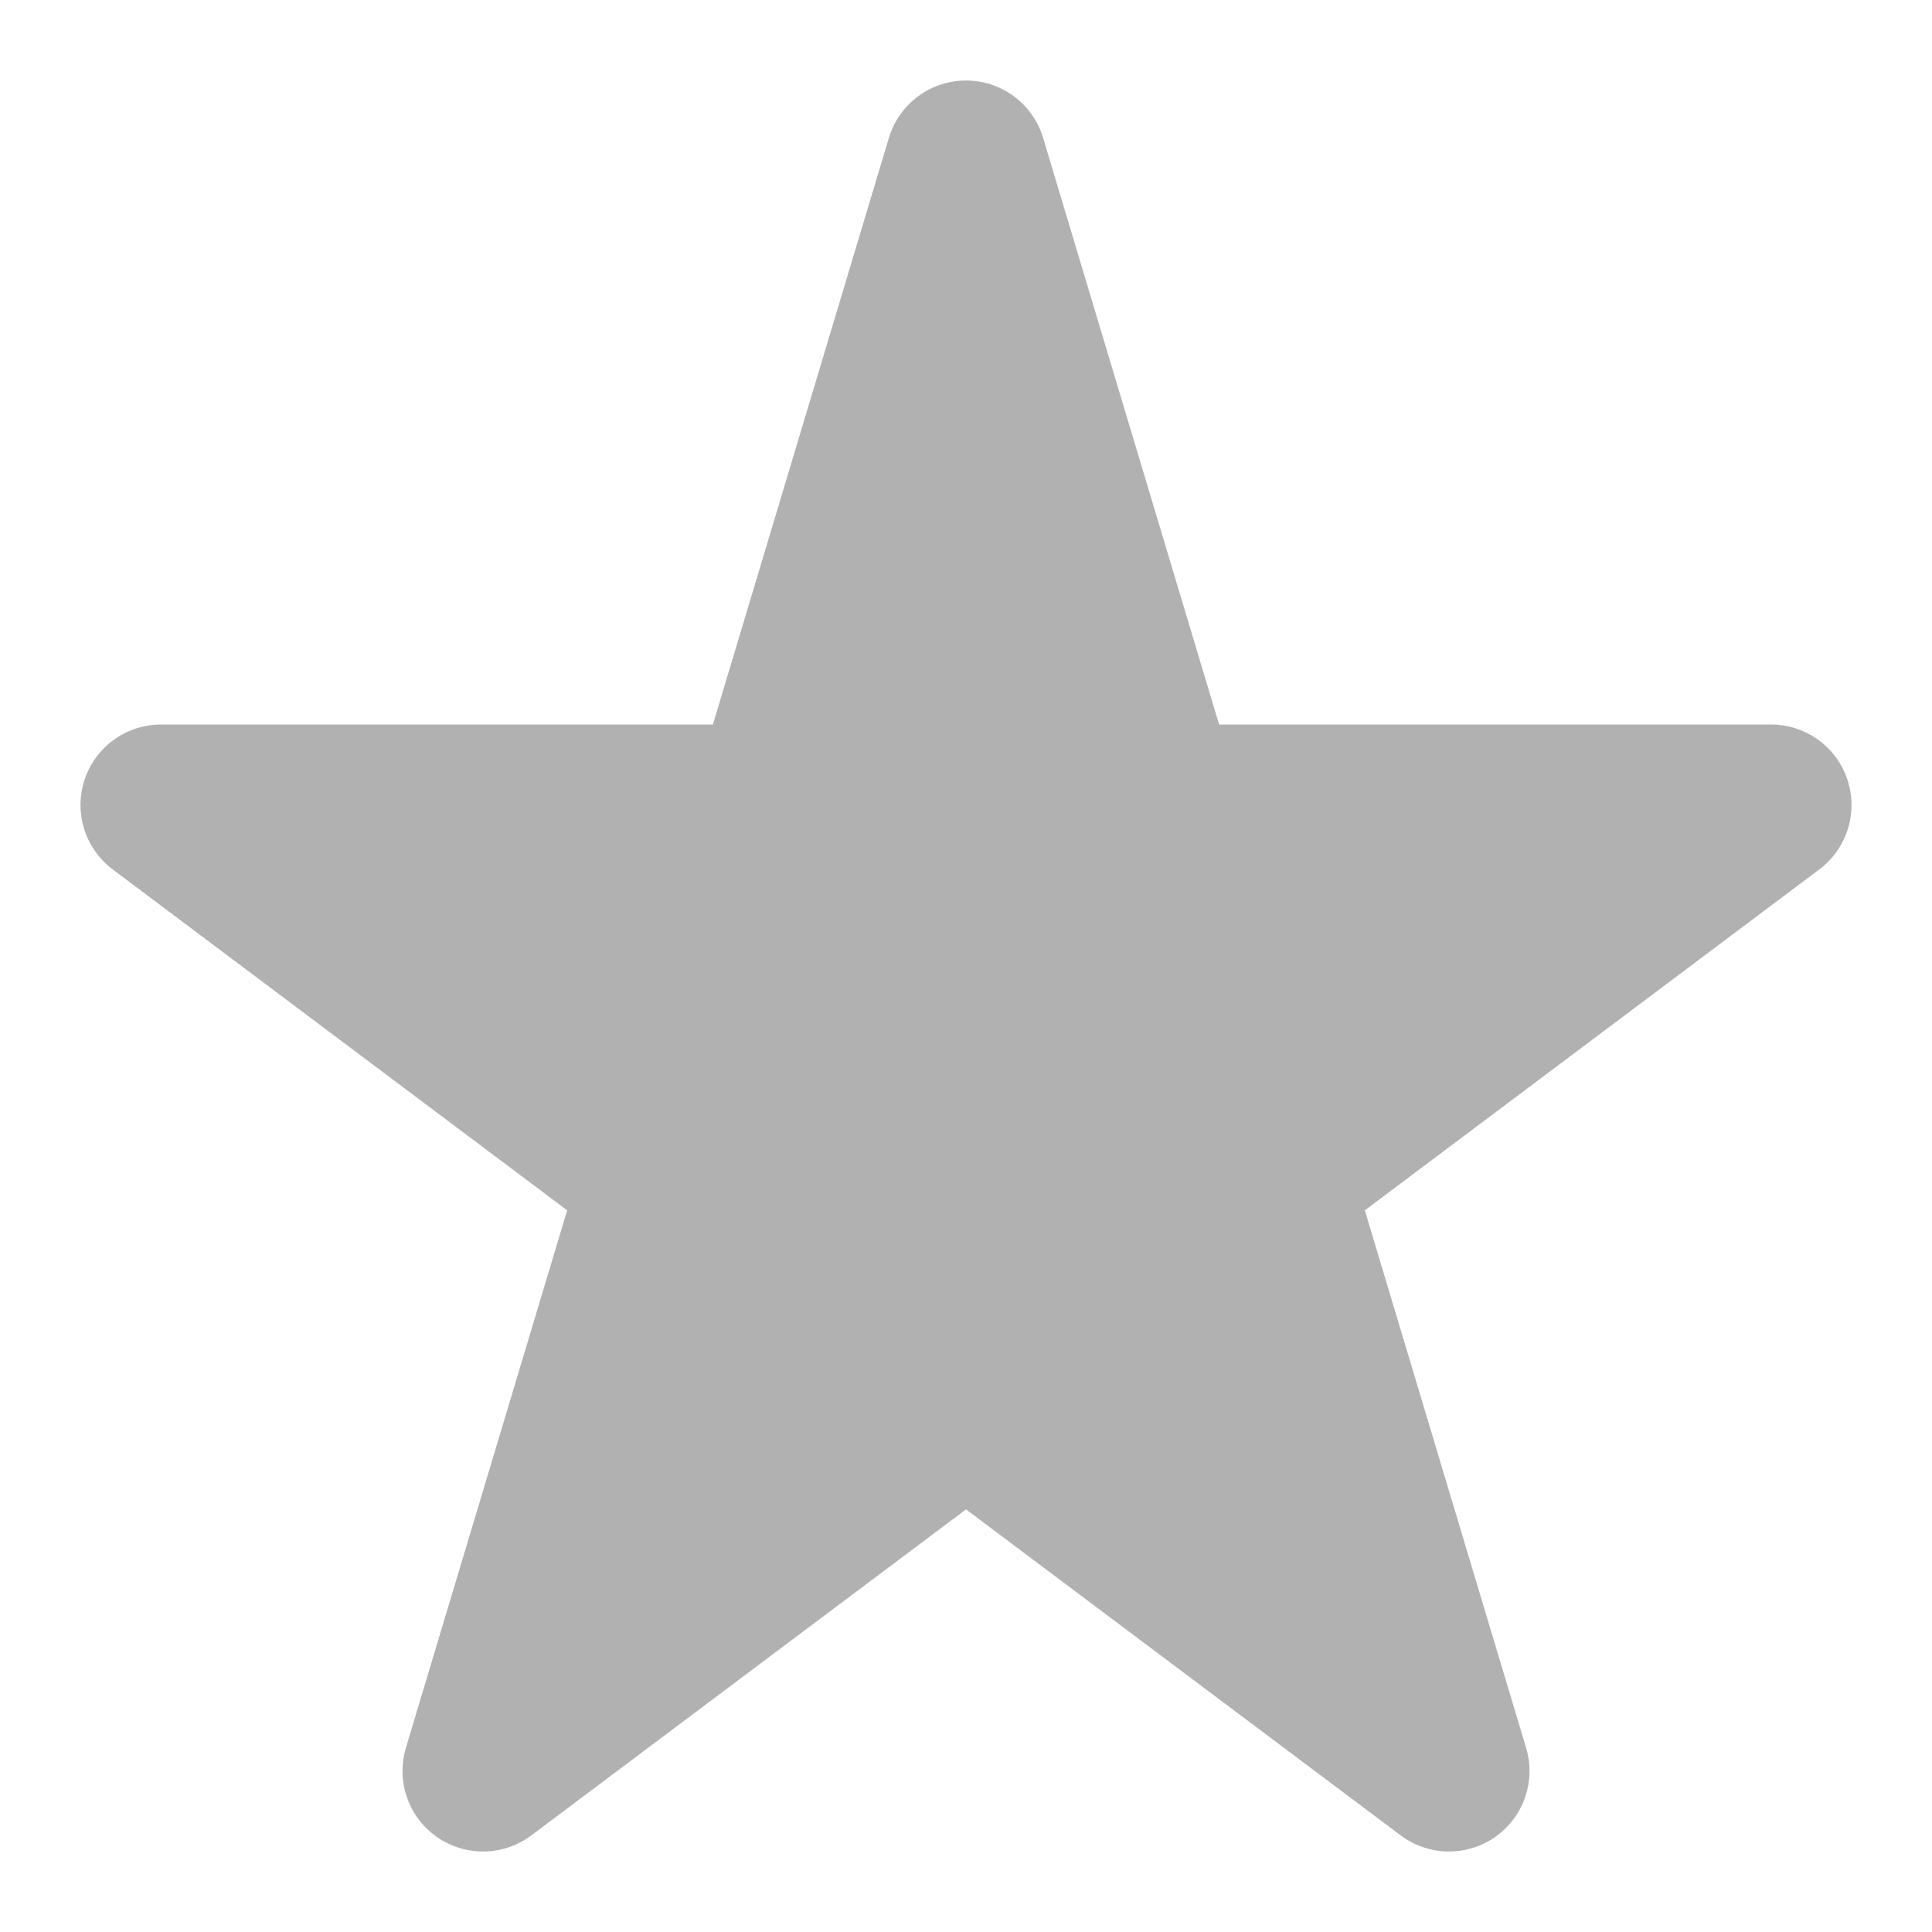 <svg width="12" height="12" viewBox="0 0 12 12" fill="none" xmlns="http://www.w3.org/2000/svg">
<path d="M4.8 5H1L4.102 7.327L3 11L6 8.75L9 11L7.898 7.327L11 5H7.2L6 1L4.8 5Z" fill="#B1B1B1" stroke="#B1B1B1" stroke-linejoin="round"/>
</svg>
